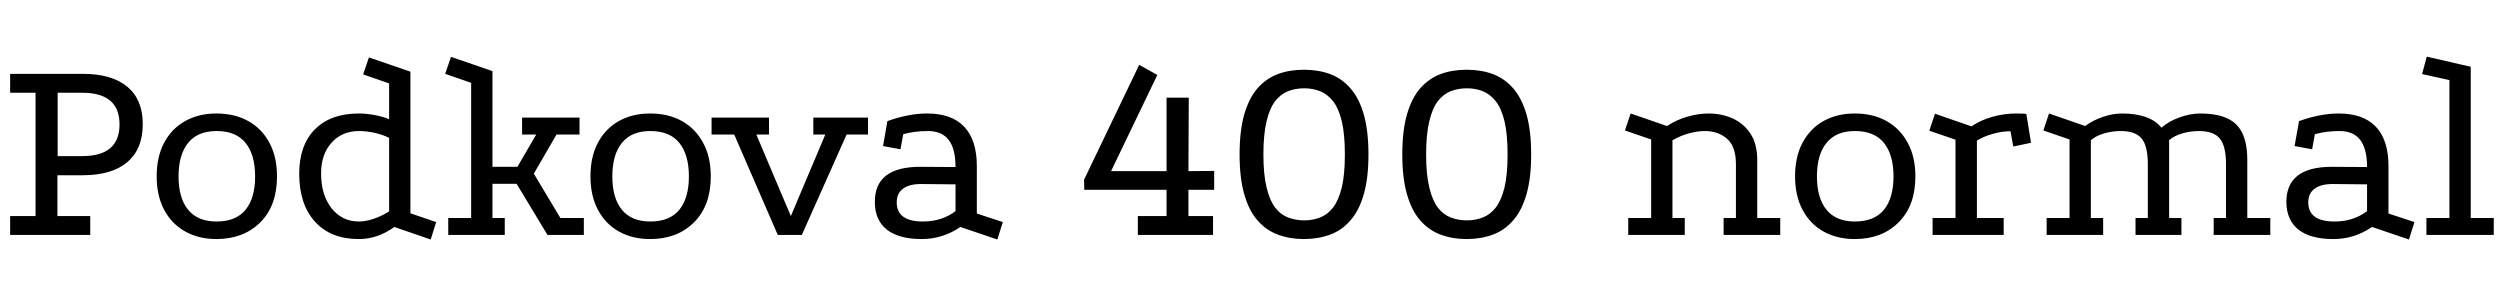 <svg xmlns="http://www.w3.org/2000/svg" xmlns:xlink="http://www.w3.org/1999/xlink" width="219.408" height="26.592"><path fill="black" d="M0.89 6.48L7.25 6.48Q9.82 6.48 11.17 7.61Q12.53 8.74 12.53 10.90L12.53 10.90Q12.53 13.08 11.17 14.23Q9.82 15.38 7.25 15.38L7.25 15.38L5.04 15.38L5.04 18.96L7.92 18.96L7.92 20.62L0.89 20.62L0.89 18.96L3.12 18.96L3.12 8.14L0.89 8.14L0.89 6.48ZM5.06 13.70L7.22 13.70Q10.49 13.70 10.49 10.92L10.49 10.92Q10.49 8.14 7.22 8.14L7.22 8.14L5.06 8.14L5.06 13.70ZM18.98 9.96L18.98 9.96Q20.59 9.96 21.78 10.62Q22.97 11.28 23.64 12.52Q24.31 13.75 24.31 15.48L24.31 15.48Q24.31 18.05 22.85 19.51Q21.38 20.98 18.98 20.98L18.98 20.98Q17.45 20.98 16.26 20.32Q15.07 19.66 14.41 18.42Q13.75 17.18 13.75 15.48L13.75 15.48Q13.75 13.75 14.41 12.52Q15.07 11.28 16.26 10.62Q17.45 9.96 18.98 9.96ZM19.01 11.50L19.01 11.50Q17.35 11.50 16.51 12.54Q15.67 13.58 15.67 15.48L15.67 15.48Q15.67 17.38 16.51 18.41Q17.35 19.44 19.01 19.44L19.01 19.44Q20.71 19.44 21.55 18.41Q22.39 17.38 22.39 15.48L22.39 15.48Q22.39 13.58 21.55 12.54Q20.71 11.50 19.01 11.50ZM38.28 19.49L37.80 21.02L34.61 19.92Q33.14 20.98 31.49 20.98L31.49 20.98Q29.02 20.98 27.64 19.45Q26.26 17.93 26.26 15.24L26.26 15.24Q26.26 12.74 27.64 11.35Q29.02 9.96 31.49 9.96L31.49 9.96Q32.14 9.96 32.84 10.09Q33.55 10.22 34.15 10.46L34.15 10.46L34.15 7.32L31.87 6.53L32.38 5.04L36.02 6.29L36.02 18.72L38.28 19.49ZM31.51 19.44L31.51 19.44Q32.11 19.44 32.83 19.19Q33.55 18.94 34.15 18.55L34.15 18.55L34.15 12.10Q33.62 11.83 32.89 11.66Q32.16 11.50 31.51 11.50L31.51 11.50Q30.02 11.50 29.10 12.52Q28.18 13.54 28.18 15.22L28.18 15.22Q28.18 17.11 29.10 18.28Q30.02 19.44 31.51 19.44ZM39.07 6.48L39.58 4.99L43.22 6.24L43.22 14.64L45.41 14.64L47.06 11.81L45.82 11.81L45.82 10.32L50.86 10.32L50.86 11.81L48.84 11.81L46.85 15.24L49.18 19.13L51.24 19.13L51.24 20.62L48.05 20.62L45.34 16.13L43.22 16.13L43.22 19.13L44.30 19.13L44.30 20.62L39.34 20.62L39.34 19.13L41.35 19.13L41.35 7.27L39.07 6.48ZM57.05 9.96L57.05 9.96Q58.66 9.96 59.84 10.62Q61.03 11.28 61.70 12.52Q62.38 13.75 62.38 15.48L62.38 15.48Q62.38 18.05 60.91 19.51Q59.45 20.98 57.05 20.98L57.05 20.98Q55.51 20.98 54.32 20.32Q53.14 19.66 52.48 18.42Q51.82 17.18 51.82 15.48L51.82 15.48Q51.82 13.75 52.48 12.52Q53.14 11.28 54.32 10.62Q55.51 9.96 57.05 9.96ZM57.07 11.50L57.07 11.50Q55.42 11.50 54.58 12.54Q53.74 13.58 53.74 15.48L53.74 15.48Q53.74 17.38 54.58 18.41Q55.42 19.44 57.07 19.44L57.07 19.44Q58.78 19.44 59.62 18.41Q60.46 17.38 60.46 15.48L60.46 15.48Q60.46 13.58 59.62 12.54Q58.78 11.50 57.07 11.50ZM62.45 11.81L62.45 10.32L67.49 10.32L67.49 11.81L66.38 11.81L68.54 16.92L69.41 18.96L70.27 16.92L72.43 11.81L71.38 11.81L71.38 10.32L76.18 10.32L76.18 11.81L74.30 11.81L70.37 20.62L68.26 20.62L64.44 11.81L62.45 11.81ZM87.53 21.02L84.29 19.92Q82.73 20.98 80.90 20.98L80.90 20.98Q78.89 20.98 77.84 20.16Q76.80 19.34 76.78 17.78L76.78 17.78Q76.73 14.64 80.76 14.64L80.76 14.64L83.86 14.66Q83.86 13.06 83.26 12.28Q82.66 11.50 81.43 11.50L81.43 11.50Q80.86 11.50 80.30 11.57Q79.75 11.64 79.27 11.78L79.27 11.78L79.03 13.10L77.50 12.82L77.88 10.63Q78.79 10.30 79.67 10.13Q80.54 9.96 81.36 9.96L81.36 9.96Q83.52 9.96 84.62 11.12Q85.73 12.29 85.73 14.57L85.73 14.57L85.73 18.74L88.01 19.49L87.53 21.02ZM83.86 16.18L80.83 16.15Q79.80 16.15 79.25 16.56Q78.70 16.97 78.70 17.76L78.70 17.76Q78.70 19.44 81.00 19.44L81.00 19.44Q82.66 19.44 83.86 18.53L83.86 18.53L83.86 16.18ZM106.46 20.62L99.86 20.62L99.86 18.96L102.38 18.96L102.38 16.66L95.16 16.66L95.14 15.77L99.98 5.69L101.57 6.58L97.51 15.02L102.38 15.02L102.38 8.57L104.33 8.57L104.30 15.02L106.56 15L106.56 16.66L104.30 16.66L104.30 18.96L106.46 18.96L106.46 20.62ZM114.43 6.12L114.43 6.12Q115.70 6.12 116.74 6.50Q117.77 6.89 118.52 7.75Q119.28 8.62 119.69 10.04Q120.10 11.47 120.10 13.56L120.10 13.56Q120.10 15.62 119.69 17.05Q119.28 18.48 118.52 19.34Q117.77 20.21 116.74 20.59Q115.70 20.98 114.43 20.98L114.43 20.98Q113.18 20.98 112.15 20.59Q111.12 20.21 110.36 19.34Q109.61 18.48 109.20 17.05Q108.79 15.62 108.79 13.56L108.79 13.56Q108.79 11.47 109.20 10.04Q109.61 8.62 110.36 7.75Q111.12 6.89 112.15 6.50Q113.18 6.12 114.43 6.12ZM114.46 7.75L114.46 7.75Q113.71 7.75 113.05 8.00Q112.39 8.26 111.91 8.88Q111.43 9.50 111.16 10.64Q110.88 11.78 110.88 13.56L110.88 13.56Q110.88 15.31 111.16 16.45Q111.43 17.59 111.91 18.22Q112.39 18.84 113.05 19.09Q113.71 19.34 114.46 19.34L114.46 19.34Q115.20 19.34 115.85 19.09Q116.50 18.84 116.99 18.22Q117.48 17.59 117.76 16.45Q118.03 15.31 118.03 13.56L118.03 13.56Q118.03 11.78 117.76 10.64Q117.48 9.50 116.99 8.88Q116.50 8.26 115.85 8.00Q115.20 7.75 114.46 7.75ZM128.71 6.12L128.71 6.12Q129.98 6.12 131.02 6.50Q132.05 6.89 132.80 7.75Q133.56 8.62 133.97 10.04Q134.38 11.47 134.38 13.56L134.38 13.56Q134.38 15.62 133.97 17.05Q133.56 18.48 132.80 19.34Q132.05 20.21 131.02 20.59Q129.98 20.98 128.71 20.98L128.71 20.98Q127.46 20.98 126.43 20.59Q125.40 20.21 124.64 19.34Q123.89 18.48 123.48 17.05Q123.07 15.62 123.07 13.56L123.07 13.56Q123.07 11.47 123.48 10.04Q123.89 8.62 124.64 7.75Q125.40 6.89 126.43 6.50Q127.46 6.12 128.71 6.12ZM128.74 7.75L128.74 7.75Q127.99 7.75 127.33 8.00Q126.67 8.26 126.19 8.88Q125.71 9.50 125.44 10.64Q125.16 11.78 125.16 13.56L125.16 13.56Q125.16 15.31 125.44 16.45Q125.71 17.59 126.19 18.22Q126.67 18.84 127.33 19.09Q127.99 19.34 128.74 19.34L128.74 19.34Q129.48 19.34 130.13 19.09Q130.78 18.84 131.27 18.22Q131.76 17.59 132.04 16.45Q132.31 15.31 132.31 13.56L132.31 13.56Q132.31 11.78 132.04 10.64Q131.76 9.50 131.27 8.88Q130.78 8.26 130.13 8.00Q129.48 7.75 128.74 7.75ZM147.86 20.62L142.90 20.62L142.90 19.13L144.91 19.13L144.91 12.24L142.61 11.45L143.11 9.96L146.30 11.06Q147.14 10.51 148.09 10.24Q149.04 9.96 149.95 9.96L149.95 9.96Q151.10 9.96 152.08 10.40Q153.05 10.85 153.64 11.75Q154.22 12.65 154.22 14.02L154.22 14.02L154.22 19.13L156.24 19.13L156.24 20.62L151.27 20.62L151.27 19.13L152.35 19.13L152.35 14.40Q152.35 12.86 151.57 12.18Q150.79 11.50 149.64 11.50L149.64 11.50Q148.97 11.50 148.24 11.70Q147.50 11.90 146.78 12.31L146.78 12.31L146.78 19.13L147.86 19.13L147.86 20.62ZM162.77 9.96L162.77 9.96Q164.38 9.96 165.56 10.62Q166.75 11.28 167.42 12.52Q168.10 13.75 168.10 15.48L168.10 15.48Q168.10 18.05 166.63 19.51Q165.17 20.98 162.77 20.98L162.77 20.98Q161.23 20.98 160.04 20.32Q158.86 19.66 158.20 18.42Q157.54 17.18 157.54 15.48L157.54 15.48Q157.54 13.75 158.20 12.52Q158.86 11.28 160.04 10.62Q161.23 9.96 162.77 9.96ZM162.79 11.50L162.79 11.50Q161.14 11.50 160.30 12.54Q159.46 13.58 159.46 15.48L159.46 15.48Q159.46 17.38 160.30 18.41Q161.14 19.44 162.79 19.44L162.79 19.44Q164.50 19.44 165.34 18.41Q166.18 17.38 166.18 15.48L166.18 15.48Q166.18 13.58 165.34 12.54Q164.50 11.50 162.79 11.50ZM169.82 9.98L173.02 11.09Q173.83 10.54 174.86 10.25Q175.90 9.96 176.93 9.96L176.93 9.96Q177.79 9.96 177.84 10.01L177.84 10.01L178.25 12.53L176.69 12.86L176.45 11.52Q175.70 11.52 174.92 11.74Q174.14 11.95 173.50 12.34L173.50 12.34L173.50 19.13L175.85 19.13L175.85 20.62L169.61 20.62L169.61 19.13L171.62 19.13L171.62 12.26L169.32 11.47L169.82 9.98ZM184.58 20.62L179.62 20.62L179.62 19.13L181.63 19.13L181.63 12.24L179.33 11.45L179.83 9.96L183.00 11.06Q183.67 10.56 184.55 10.26Q185.42 9.96 186.24 9.96L186.24 9.96Q187.44 9.96 188.32 10.27Q189.19 10.58 189.70 11.21L189.70 11.21Q190.30 10.66 191.26 10.31Q192.22 9.96 193.10 9.96L193.10 9.96Q195.29 9.96 196.26 10.92Q197.23 11.88 197.23 14.02L197.23 14.02L197.23 19.13L199.25 19.13L199.25 20.62L194.28 20.62L194.28 19.13L195.36 19.13L195.36 14.40Q195.36 12.82 194.82 12.16Q194.28 11.50 192.98 11.50L192.98 11.50Q192.22 11.50 191.48 11.72Q190.75 11.95 190.37 12.31L190.37 12.31L190.37 19.13L191.45 19.13L191.45 20.62L187.42 20.62L187.42 19.13L188.50 19.13L188.50 14.40Q188.50 12.82 187.96 12.16Q187.42 11.50 186.12 11.50L186.12 11.50Q185.35 11.50 184.62 11.72Q183.89 11.95 183.50 12.31L183.50 12.31L183.50 19.13L184.58 19.13L184.58 20.62ZM211.42 21.02L208.18 19.92Q206.62 20.98 204.79 20.98L204.79 20.98Q202.78 20.98 201.73 20.16Q200.69 19.34 200.66 17.78L200.66 17.78Q200.62 14.64 204.65 14.64L204.65 14.64L207.74 14.66Q207.74 13.06 207.14 12.28Q206.54 11.50 205.32 11.50L205.32 11.50Q204.74 11.50 204.19 11.57Q203.64 11.64 203.16 11.78L203.16 11.78L202.92 13.10L201.38 12.82L201.77 10.63Q202.68 10.30 203.56 10.13Q204.43 9.96 205.25 9.96L205.25 9.96Q207.41 9.96 208.51 11.12Q209.62 12.29 209.62 14.57L209.62 14.57L209.62 18.74L211.90 19.49L211.42 21.02ZM207.74 16.18L204.72 16.15Q203.69 16.15 203.14 16.56Q202.58 16.97 202.58 17.76L202.58 17.76Q202.58 19.44 204.89 19.44L204.89 19.44Q206.54 19.44 207.74 18.53L207.74 18.53L207.74 16.18ZM218.86 20.62L212.95 20.62L212.95 19.13L214.97 19.13L214.97 7.03L212.57 6.50L212.98 4.97L216.84 5.86L216.84 19.13L218.86 19.13L218.86 20.62Z"/></svg>